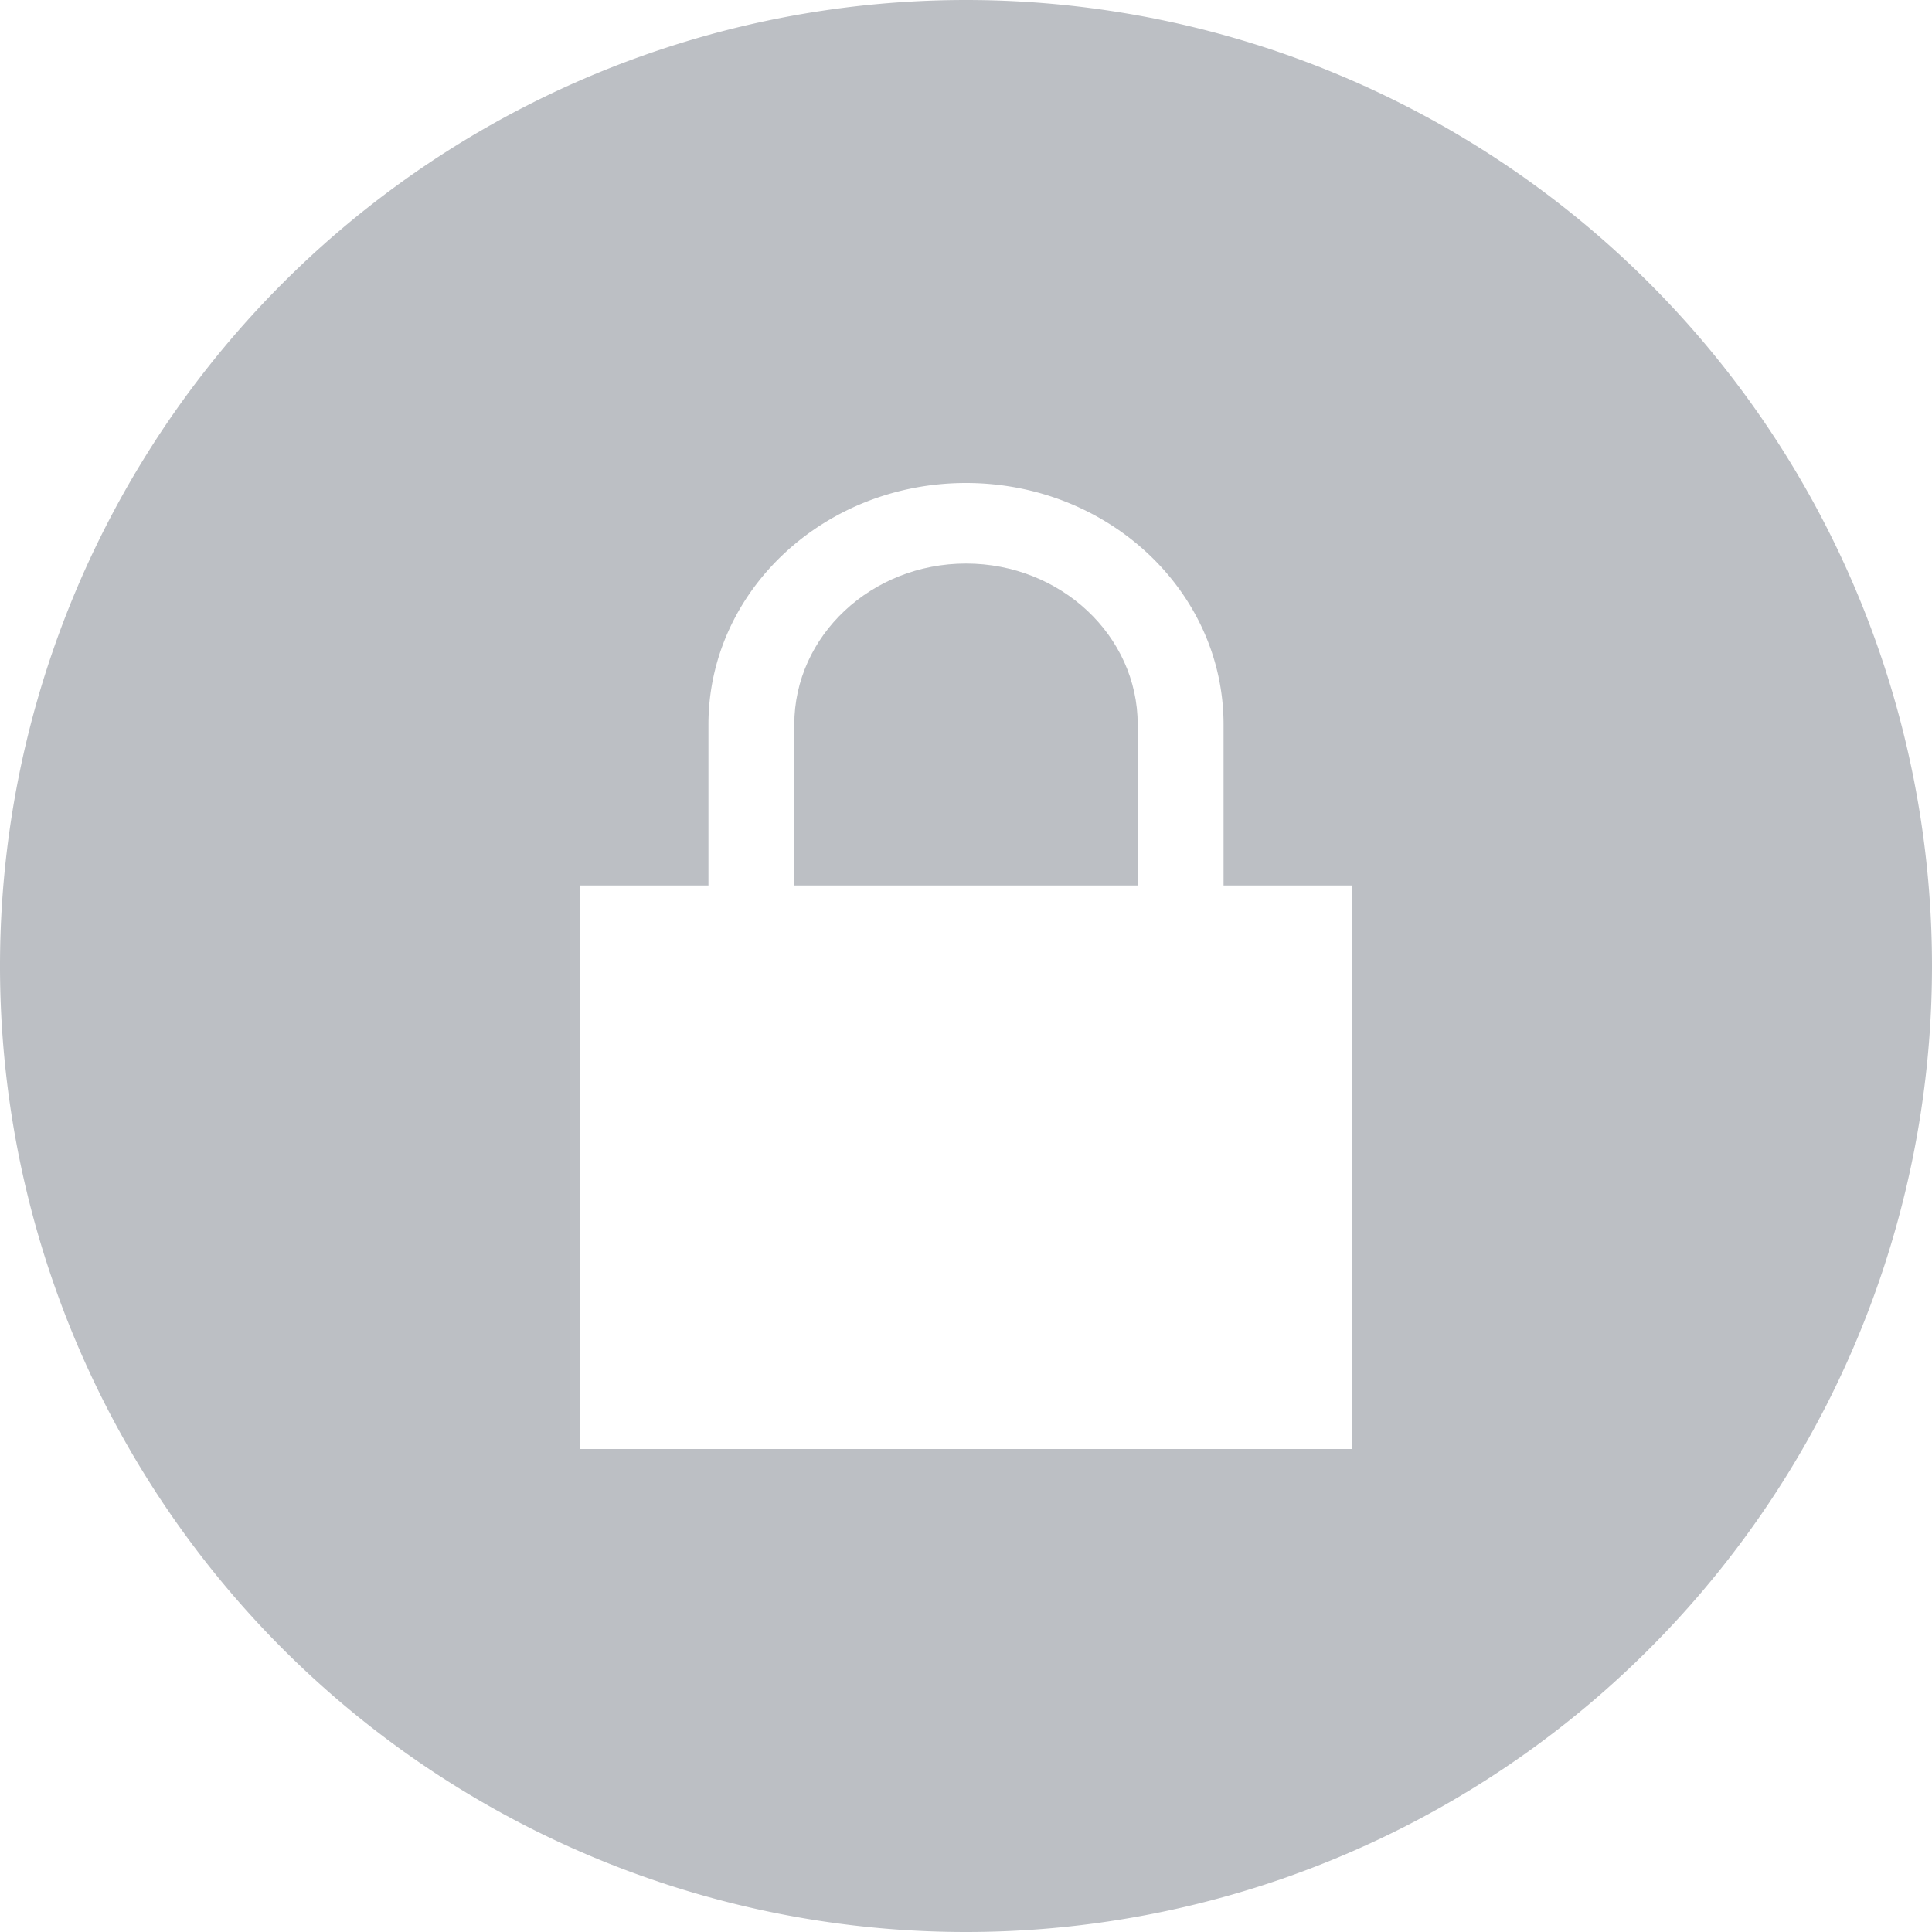 <svg width="16" height="16" fill="none" xmlns="http://www.w3.org/2000/svg"><path d="M6.578 6v1.333h2.844V6c0-.735-.638-1.333-1.422-1.333-.784 0-1.422.598-1.422 1.333z" fill="#BCBFC4"/><path fill-rule="evenodd" clip-rule="evenodd" d="M8 16A8 8 0 108 0a8 8 0 000 16zm2.133-10v1.333H11.2V12H4.8V7.333h1.067V6c0-1.104.955-2 2.133-2s2.133.896 2.133 2z" fill="#BCBFC4"/></svg>
